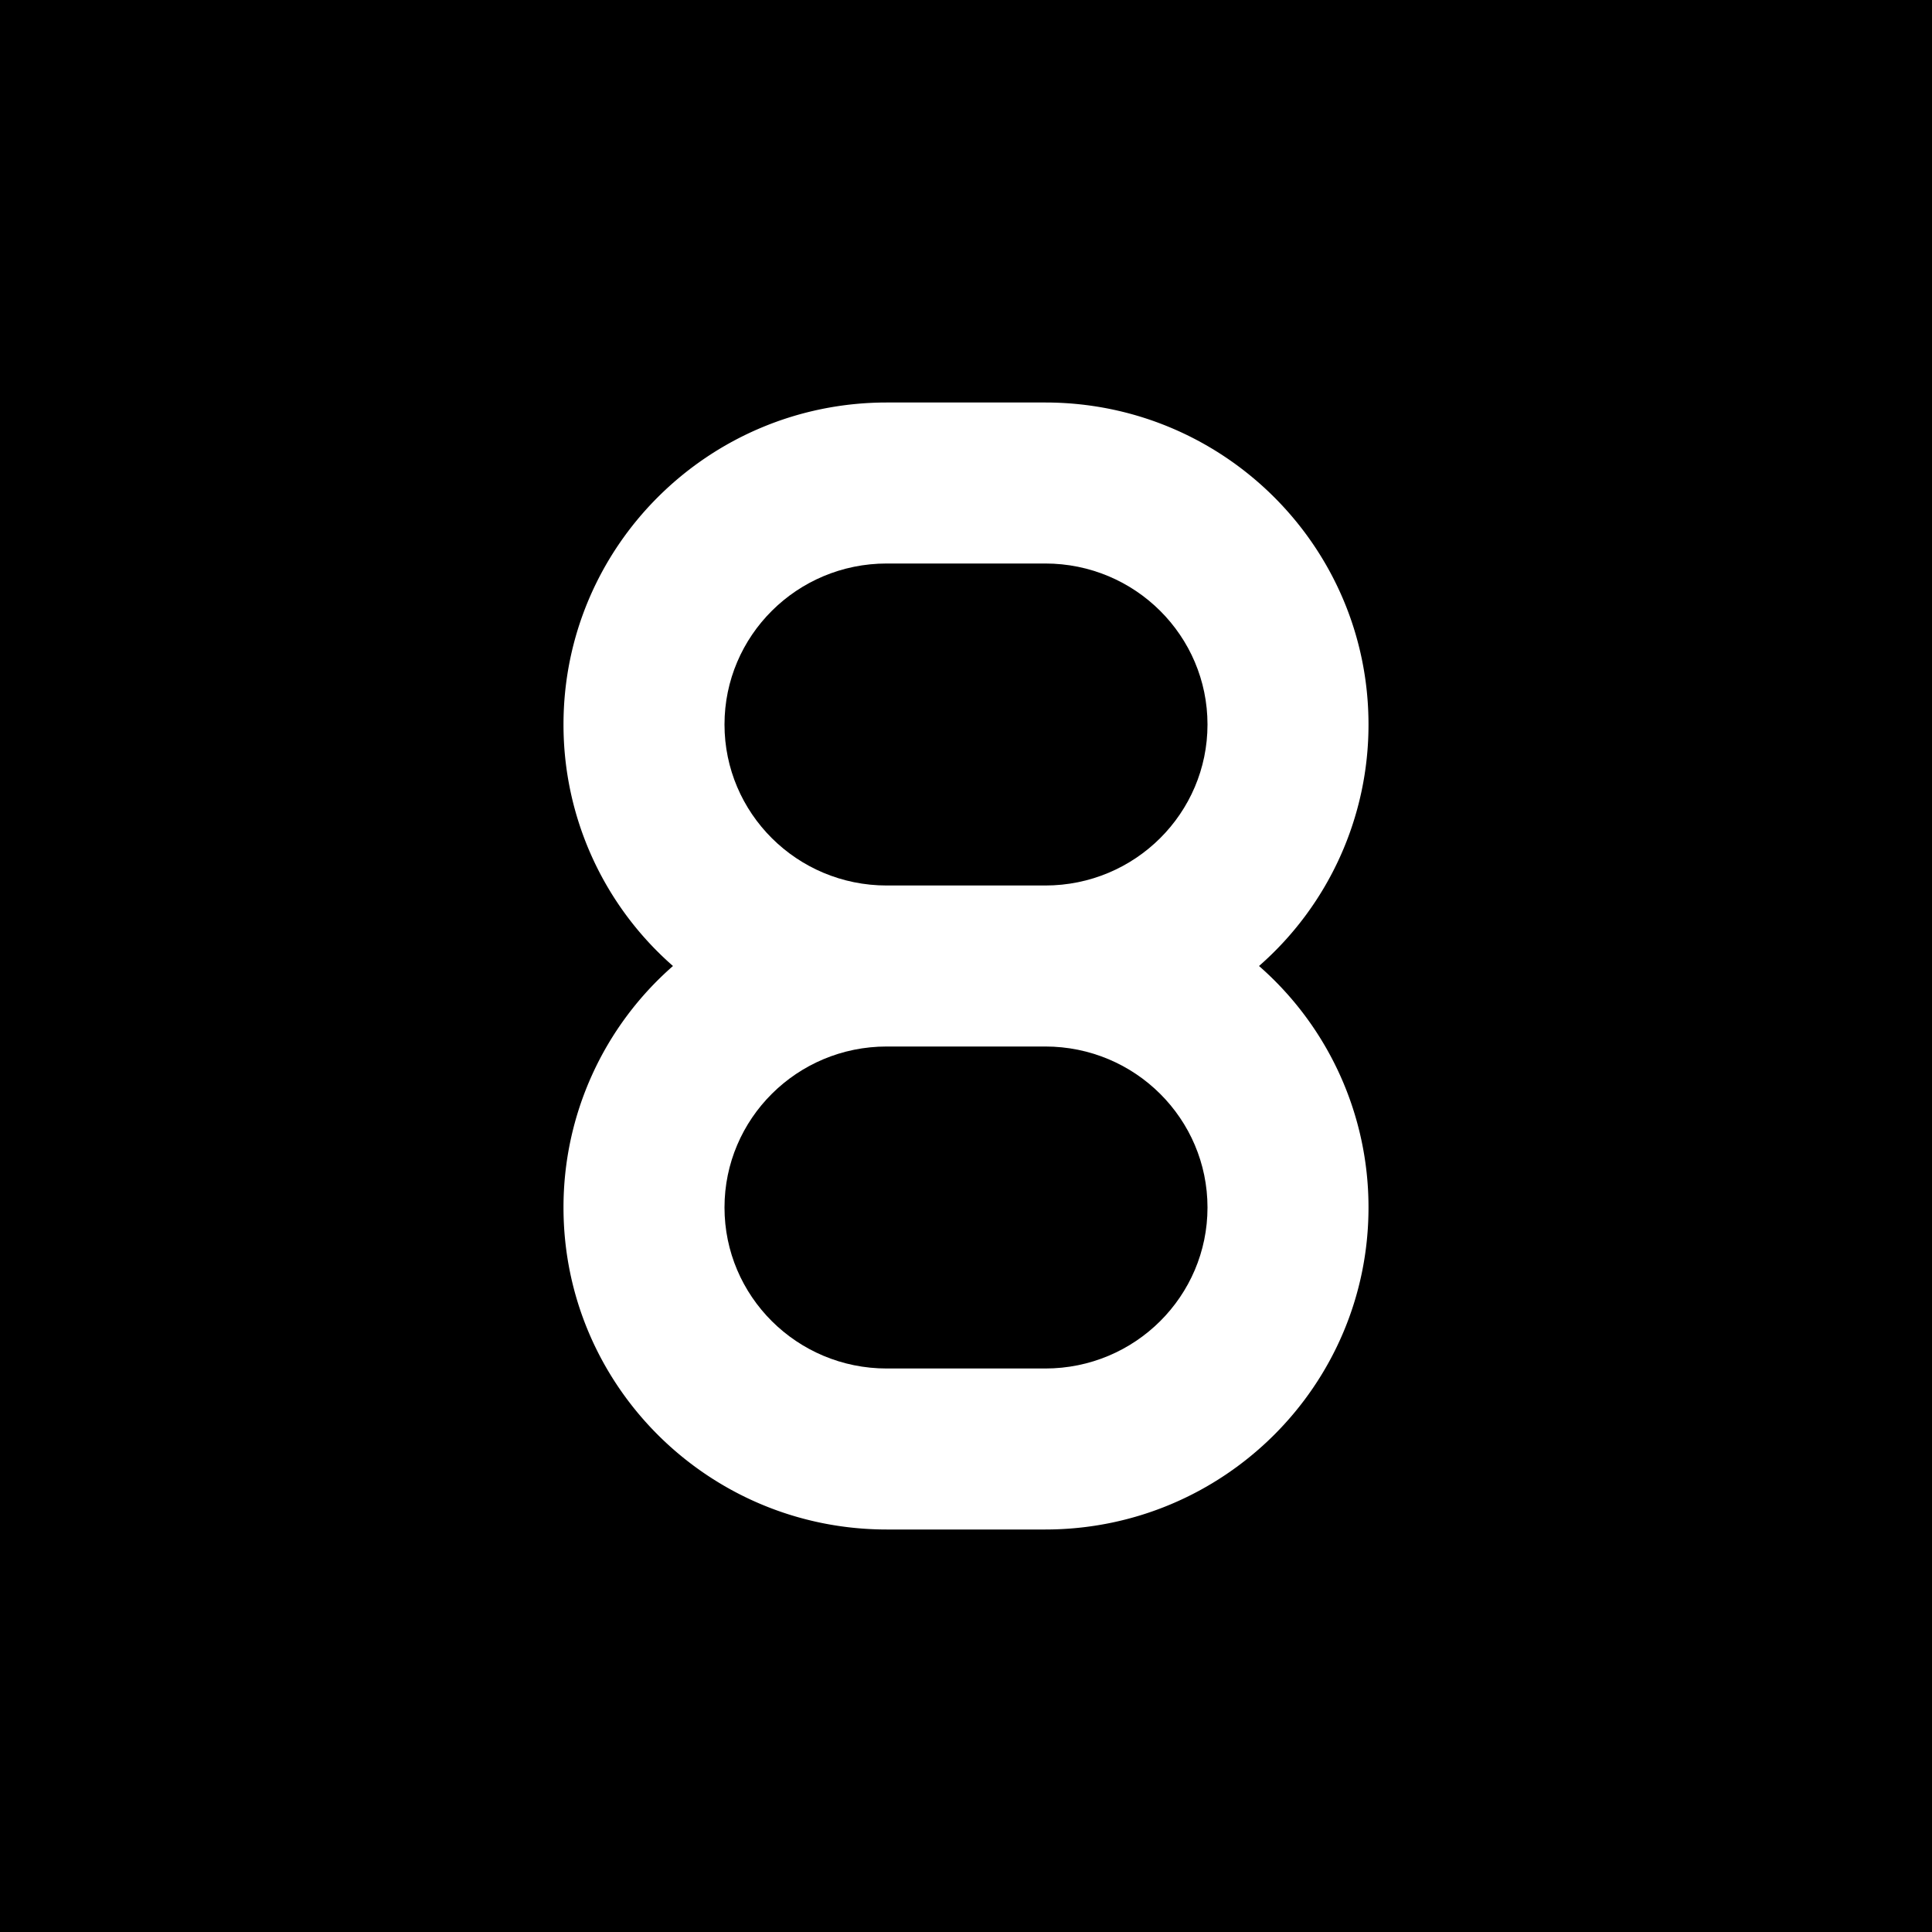 <svg xmlns="http://www.w3.org/2000/svg" width="1em" height="1em" viewBox="0 0 48 48"><g fill="none"><g fill="currentColor" clip-path="url(#IconifyId195ad048a32870fdf2222)"><path d="M30 18c0-2.2-1.795-4-4.032-4h-3.936C19.795 14 18 15.8 18 18s1.795 4 4.032 4h3.936C28.205 22 30 20.2 30 18m-4.032 8h-3.936C19.795 26 18 27.8 18 30s1.795 4 4.032 4h3.936C28.205 34 30 32.2 30 30s-1.795-4-4.032-4"/><path fill-rule="evenodd" d="M48 0H0v48h48zM14 18a7.96 7.96 0 0 0 2.72 6A7.96 7.96 0 0 0 14 30c0 4.428 3.606 8 8.032 8h3.936C30.394 38 34 34.428 34 30a7.96 7.96 0 0 0-2.72-6A7.96 7.96 0 0 0 34 18c0-4.428-3.606-8-8.032-8h-3.936C17.606 10 14 13.572 14 18" clip-rule="evenodd"/></g><defs><clipPath id="IconifyId195ad048a32870fdf2222"><path d="M0 0h48v48H0z"/></clipPath></defs></g></svg>